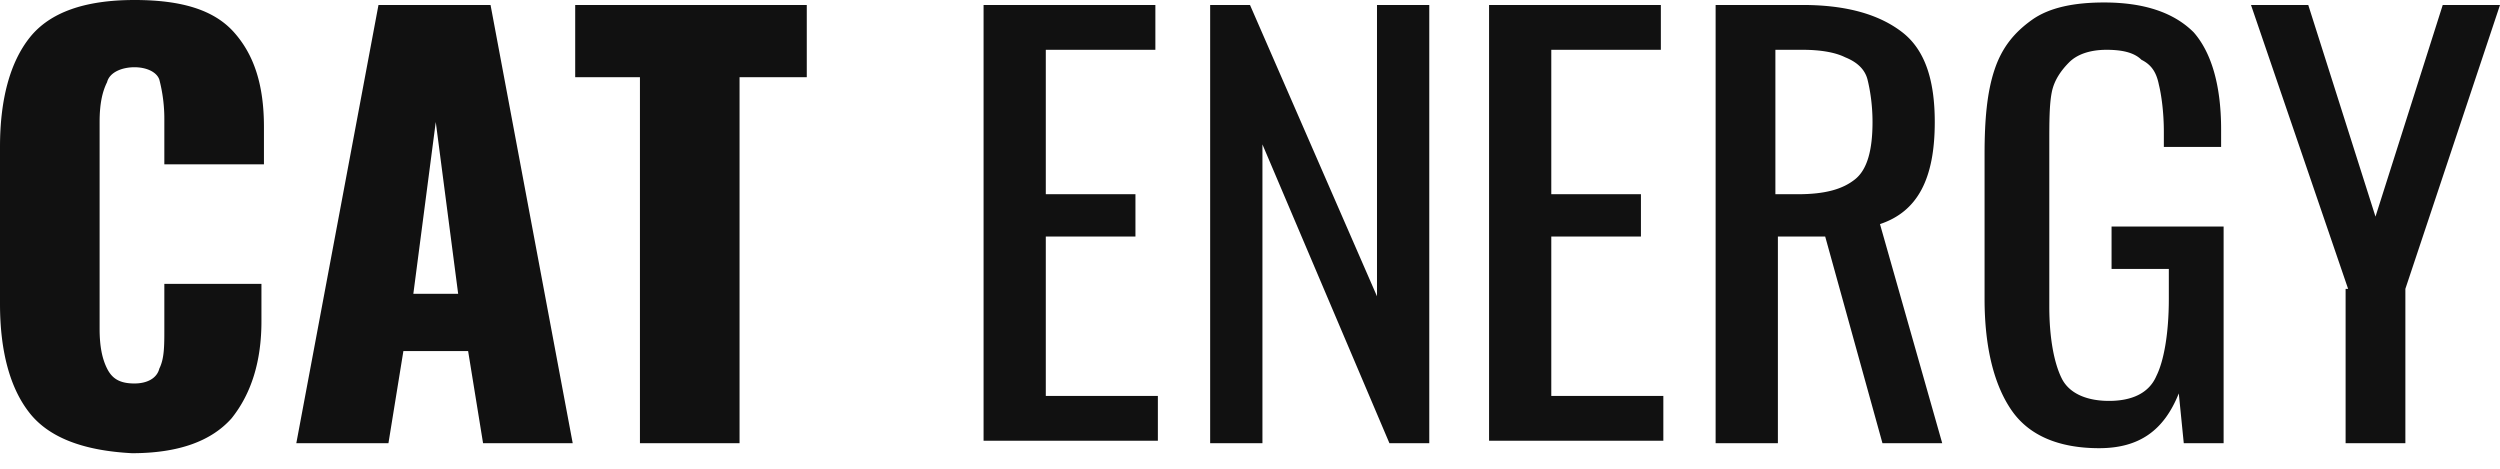 <svg xmlns="http://www.w3.org/2000/svg" viewBox="0 0 128 24" width="128" height="24" fill="#111"><path d="M1.53 21.163C.51 19.888 0 17.976 0 15.553v-8.03C0 5.1.51 3.188 1.53 1.913 2.55.637 4.335 0 6.884 0c2.423 0 4.08.51 5.1 1.657 1.02 1.148 1.53 2.677 1.53 4.845v1.912h-5.1V6.12a7.99 7.99 0 0 0-.255-2.04c-.127-.382-.637-.637-1.275-.637-.637 0-1.274.255-1.402.765-.255.51-.382 1.147-.382 2.04v10.581c0 .893.127 1.53.382 2.04s.638.765 1.402.765c.638 0 1.148-.255 1.275-.765.255-.51.255-1.147.255-2.04v-2.294h4.972v1.912c0 2.04-.51 3.697-1.53 4.972-1.02 1.148-2.677 1.785-5.099 1.785-2.422-.127-4.207-.765-5.227-2.04zM19.378.255h5.738l4.207 22.438h-4.59l-.765-4.717h-3.315l-.765 4.717h-4.717L19.378.255zm4.08 14.789l-1.147-8.797-1.148 8.797h2.295zm9.434-11.092H29.45V.255h11.857v3.697h-3.442v18.741h-5.1V3.952zM50.359.255h8.796V2.55h-5.61v7.394h4.59v2.167h-4.59v8.16h5.738v2.295h-8.924V.255zm11.474 0H64l6.502 14.916V.255h2.677v22.438h-2.04L64.637 7.394v15.299H61.96V.255zm14.406 0h8.797V2.55h-5.61v7.394h4.59v2.167h-4.59v8.16h5.737v2.295H76.24V.255zm11.474 0h4.59c2.295 0 3.952.51 5.1 1.402 1.147.893 1.657 2.422 1.657 4.59 0 2.932-.893 4.59-2.805 5.227l3.187 11.219h-3.06L93.45 12.111h-2.422v10.582H87.84V.255zm4.335 9.689c1.402 0 2.295-.255 2.932-.765.638-.51.893-1.53.893-2.932 0-.893-.128-1.658-.255-2.168-.128-.51-.51-.892-1.148-1.147-.51-.255-1.275-.382-2.167-.382H90.9v7.394h1.148zm10.964 11.092c-.892-1.275-1.402-3.188-1.402-5.737V7.904c0-1.785.127-3.187.51-4.334.382-1.148 1.02-1.913 1.912-2.55.892-.638 2.167-.893 3.697-.893 2.04 0 3.57.51 4.59 1.53.892 1.02 1.402 2.677 1.402 4.972v.893h-2.932v-.765c0-1.02-.128-1.913-.255-2.423-.128-.637-.383-1.02-.893-1.274-.382-.383-1.02-.51-1.784-.51-.893 0-1.53.255-1.913.637-.382.383-.765.892-.892 1.53-.128.637-.128 1.53-.128 2.677v8.287c0 1.657.255 2.932.638 3.697.382.765 1.275 1.148 2.422 1.148 1.147 0 2.04-.383 2.422-1.275.383-.765.638-2.168.638-3.952v-1.53h-2.932V11.6h5.737v11.092h-2.04l-.255-2.55c-.765 1.913-2.04 2.805-4.08 2.805s-3.57-.637-4.462-1.912zm17.211-6.247L115.251.255h2.932l3.442 10.836L125.068.255H128l-4.845 14.534v7.904h-3.06v-7.904z"/></svg>
